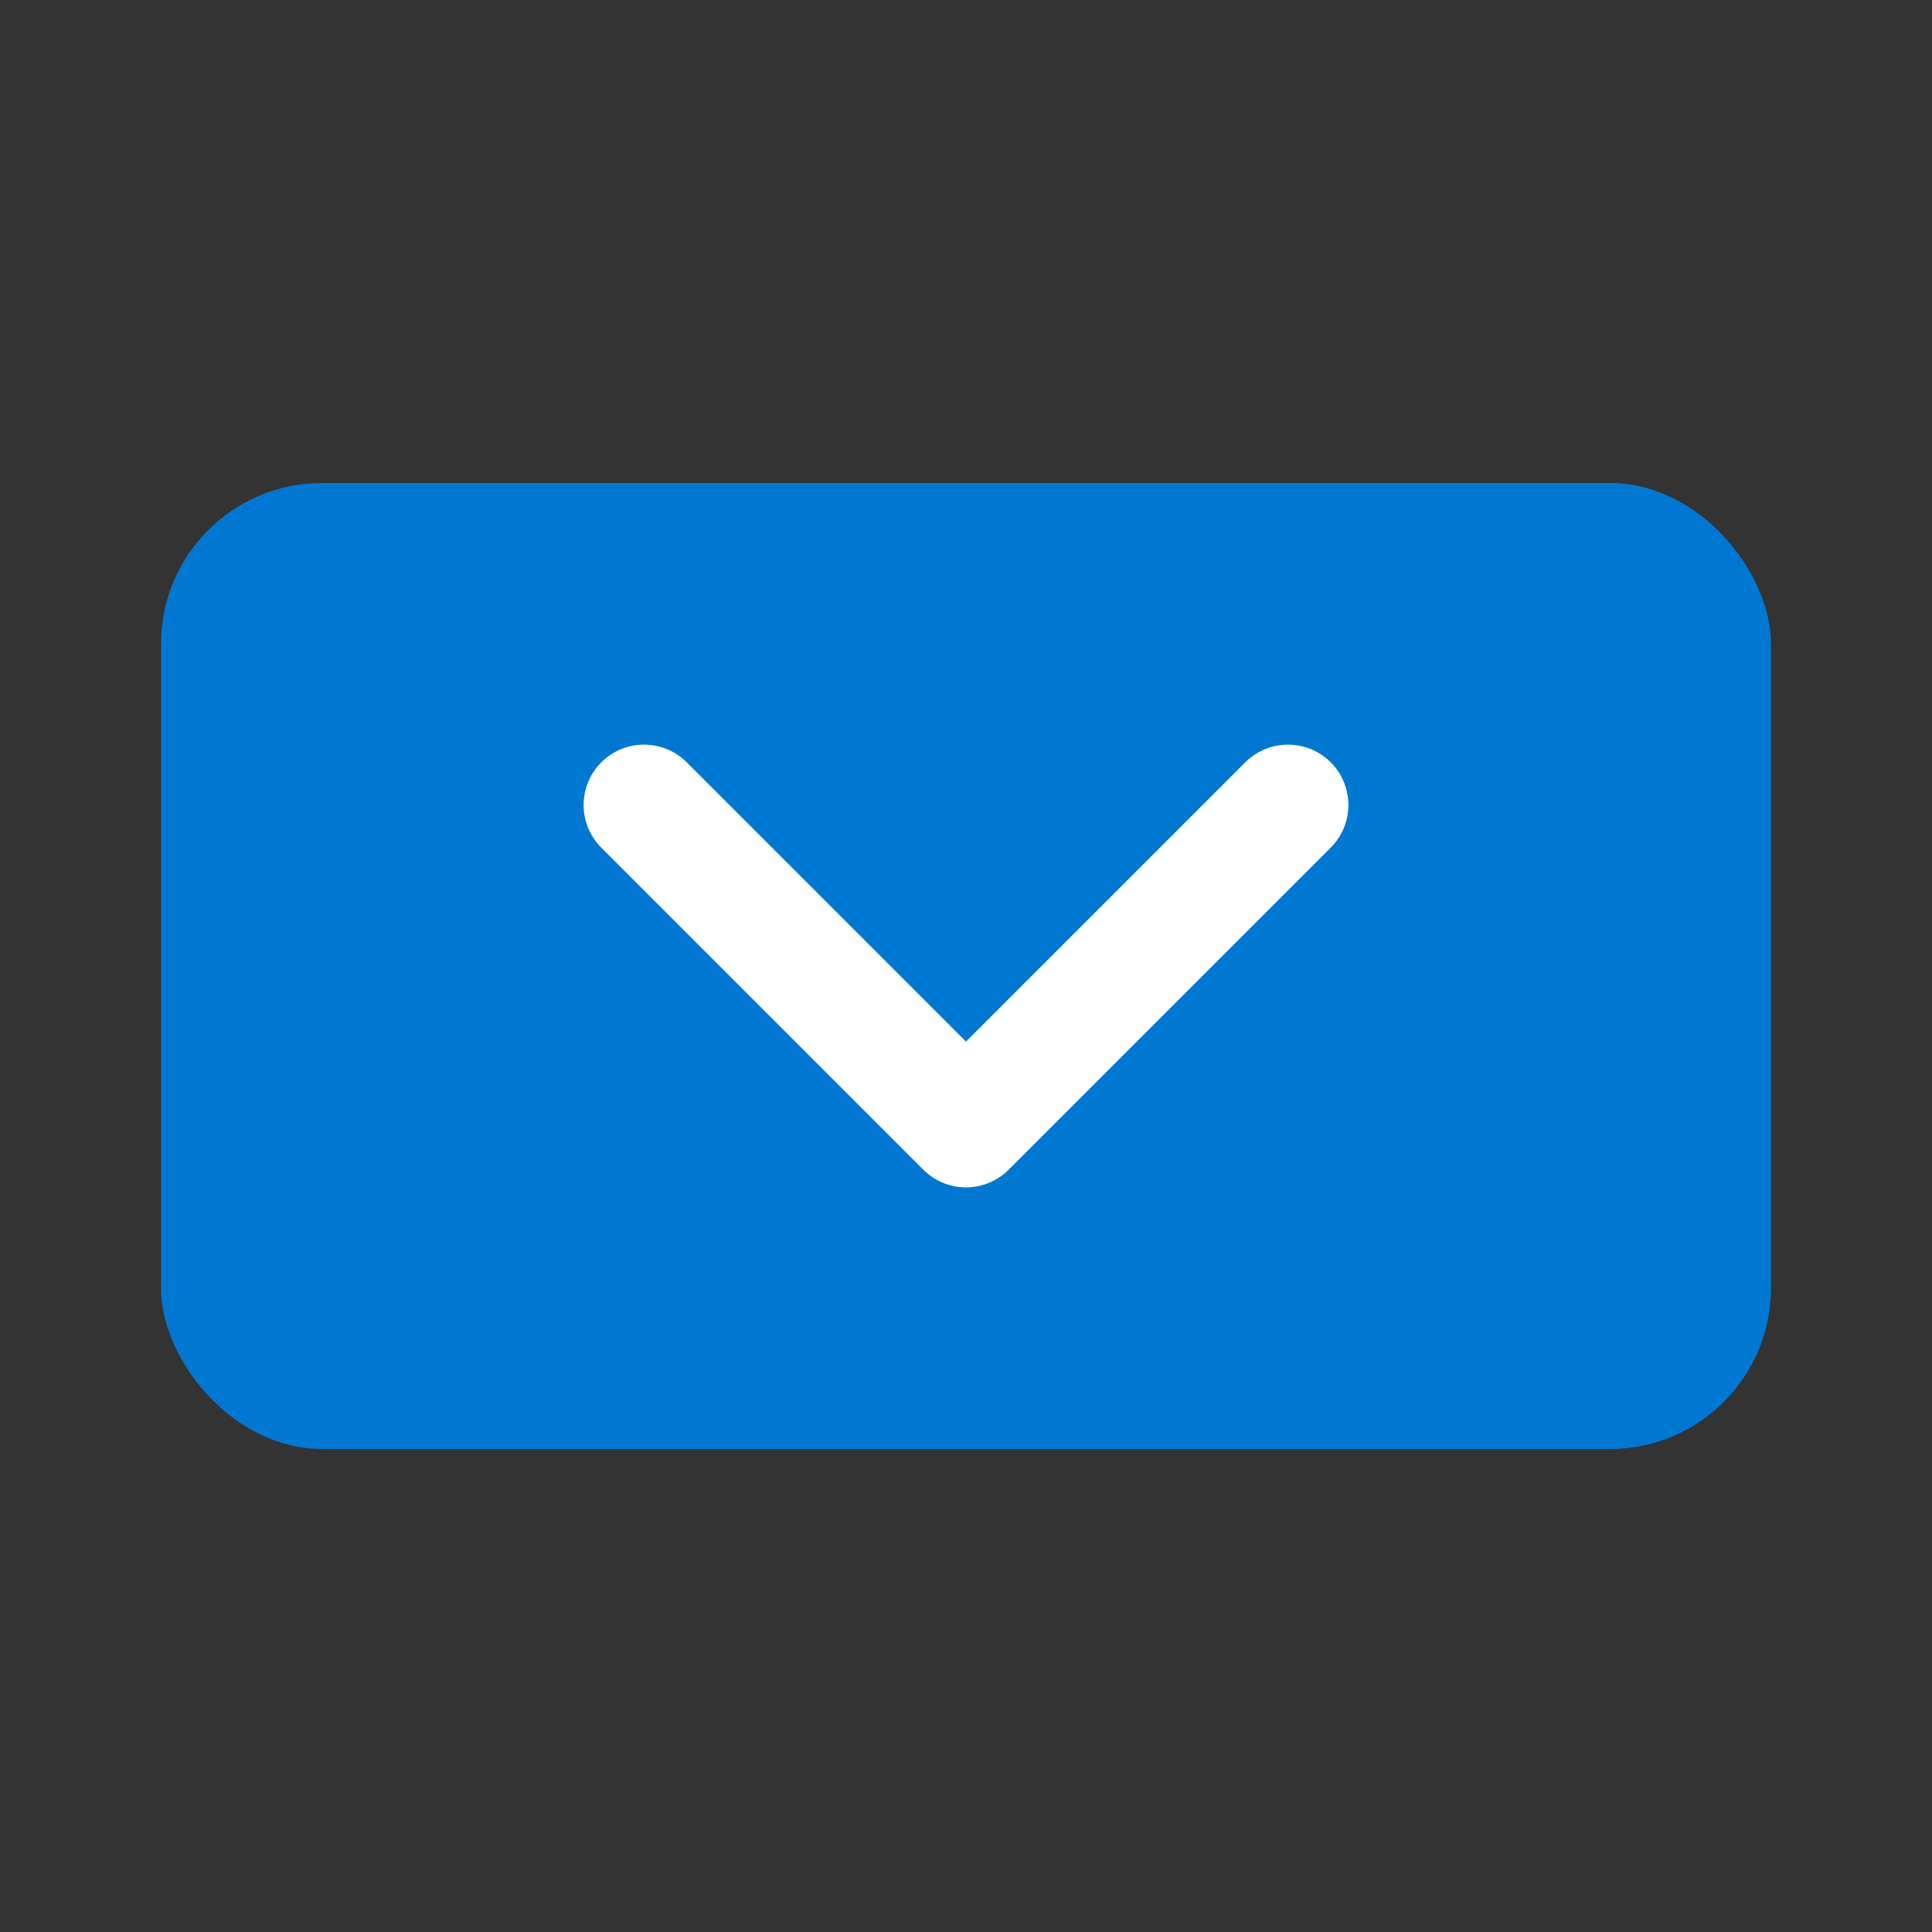 
<svg width="24" height="24" viewBox="0 0 24 24" fill="none" xmlns="http://www.w3.org/2000/svg">
  <rect x="0" y="0" width="24" height="24" fill="#333333" stroke="none"/>
  <rect x="2" y="6" width="20" height="12" rx="2" fill="#0078D2"/>
  <path d="M8 10L12 14L16 10" stroke="white" stroke-width="1.5" stroke-linecap="round" stroke-linejoin="round"/>
</svg>
